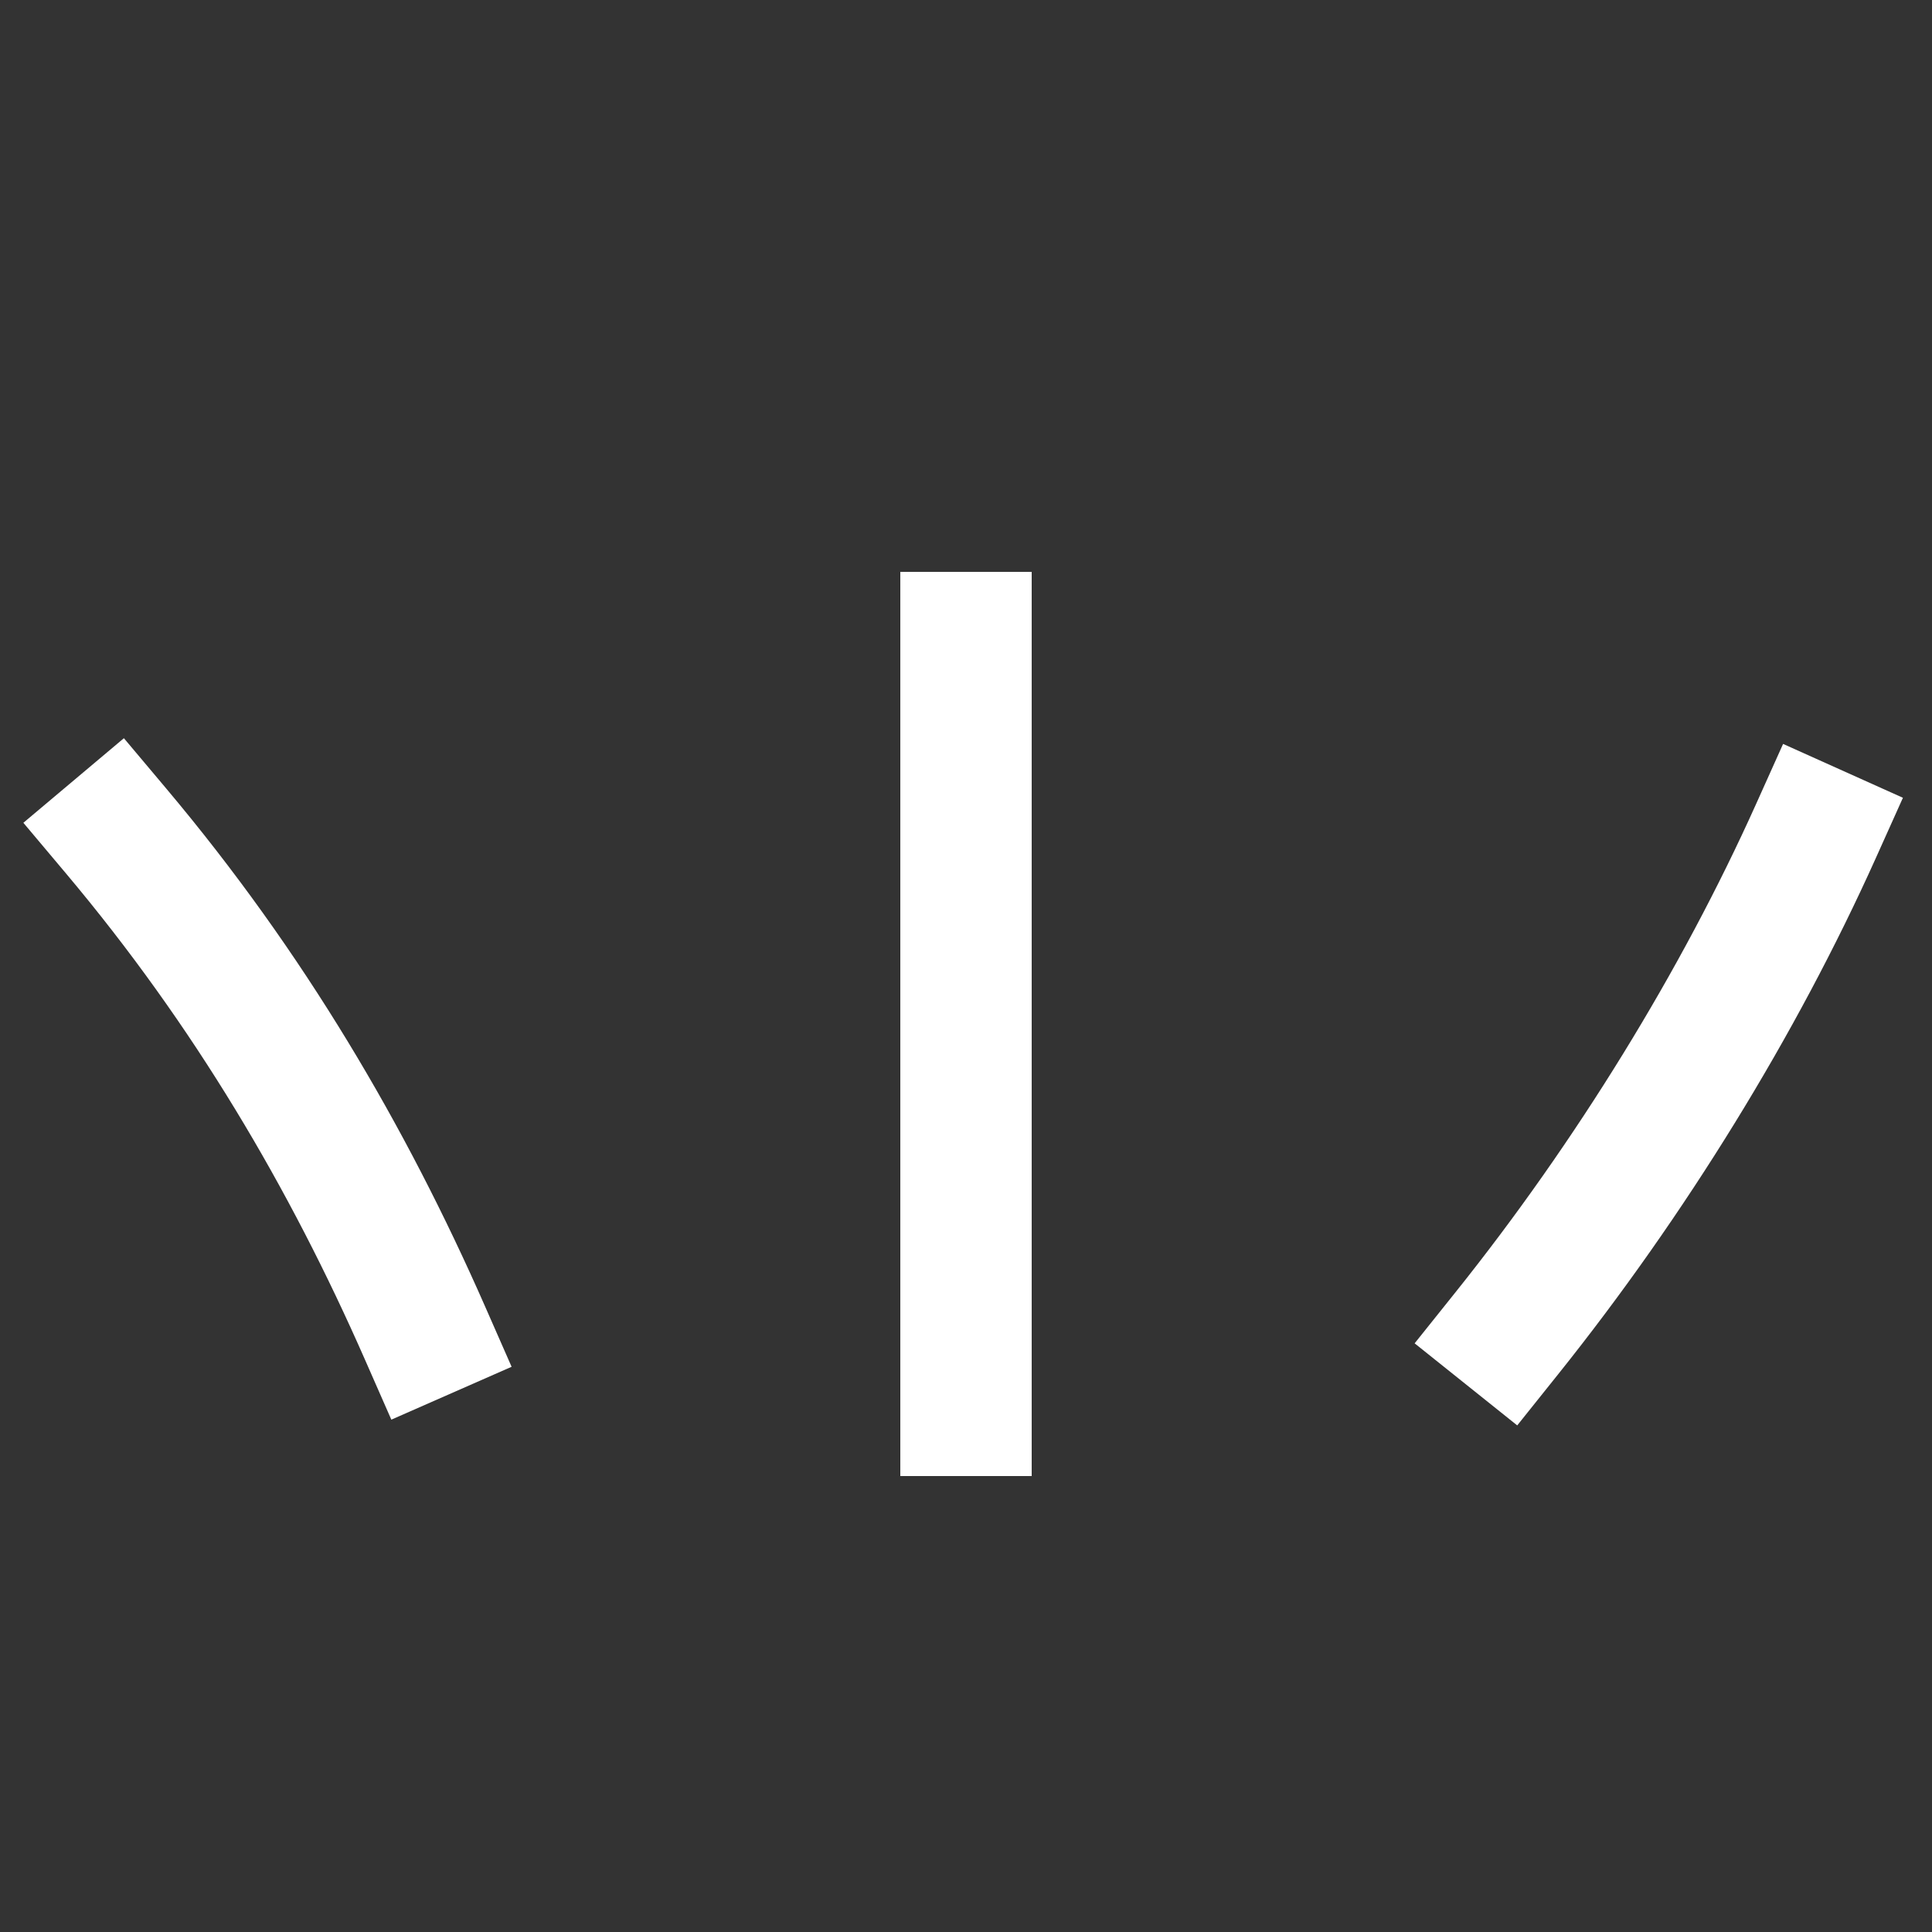 <svg xmlns="http://www.w3.org/2000/svg" viewBox="0 0 1000 1000"><rect x="0" y="0" width="1000" height="1000" fill="#333333" stroke="none"/><defs><style>.a{fill:none;stroke:#fff;stroke-linecap:square;stroke-miterlimit:2;stroke-width:68px}</style></defs><path d="M500 730V330M780 690c64-80 120-171 160-260M220 690c-40-91-91-178-160-260" class="a"/></svg>